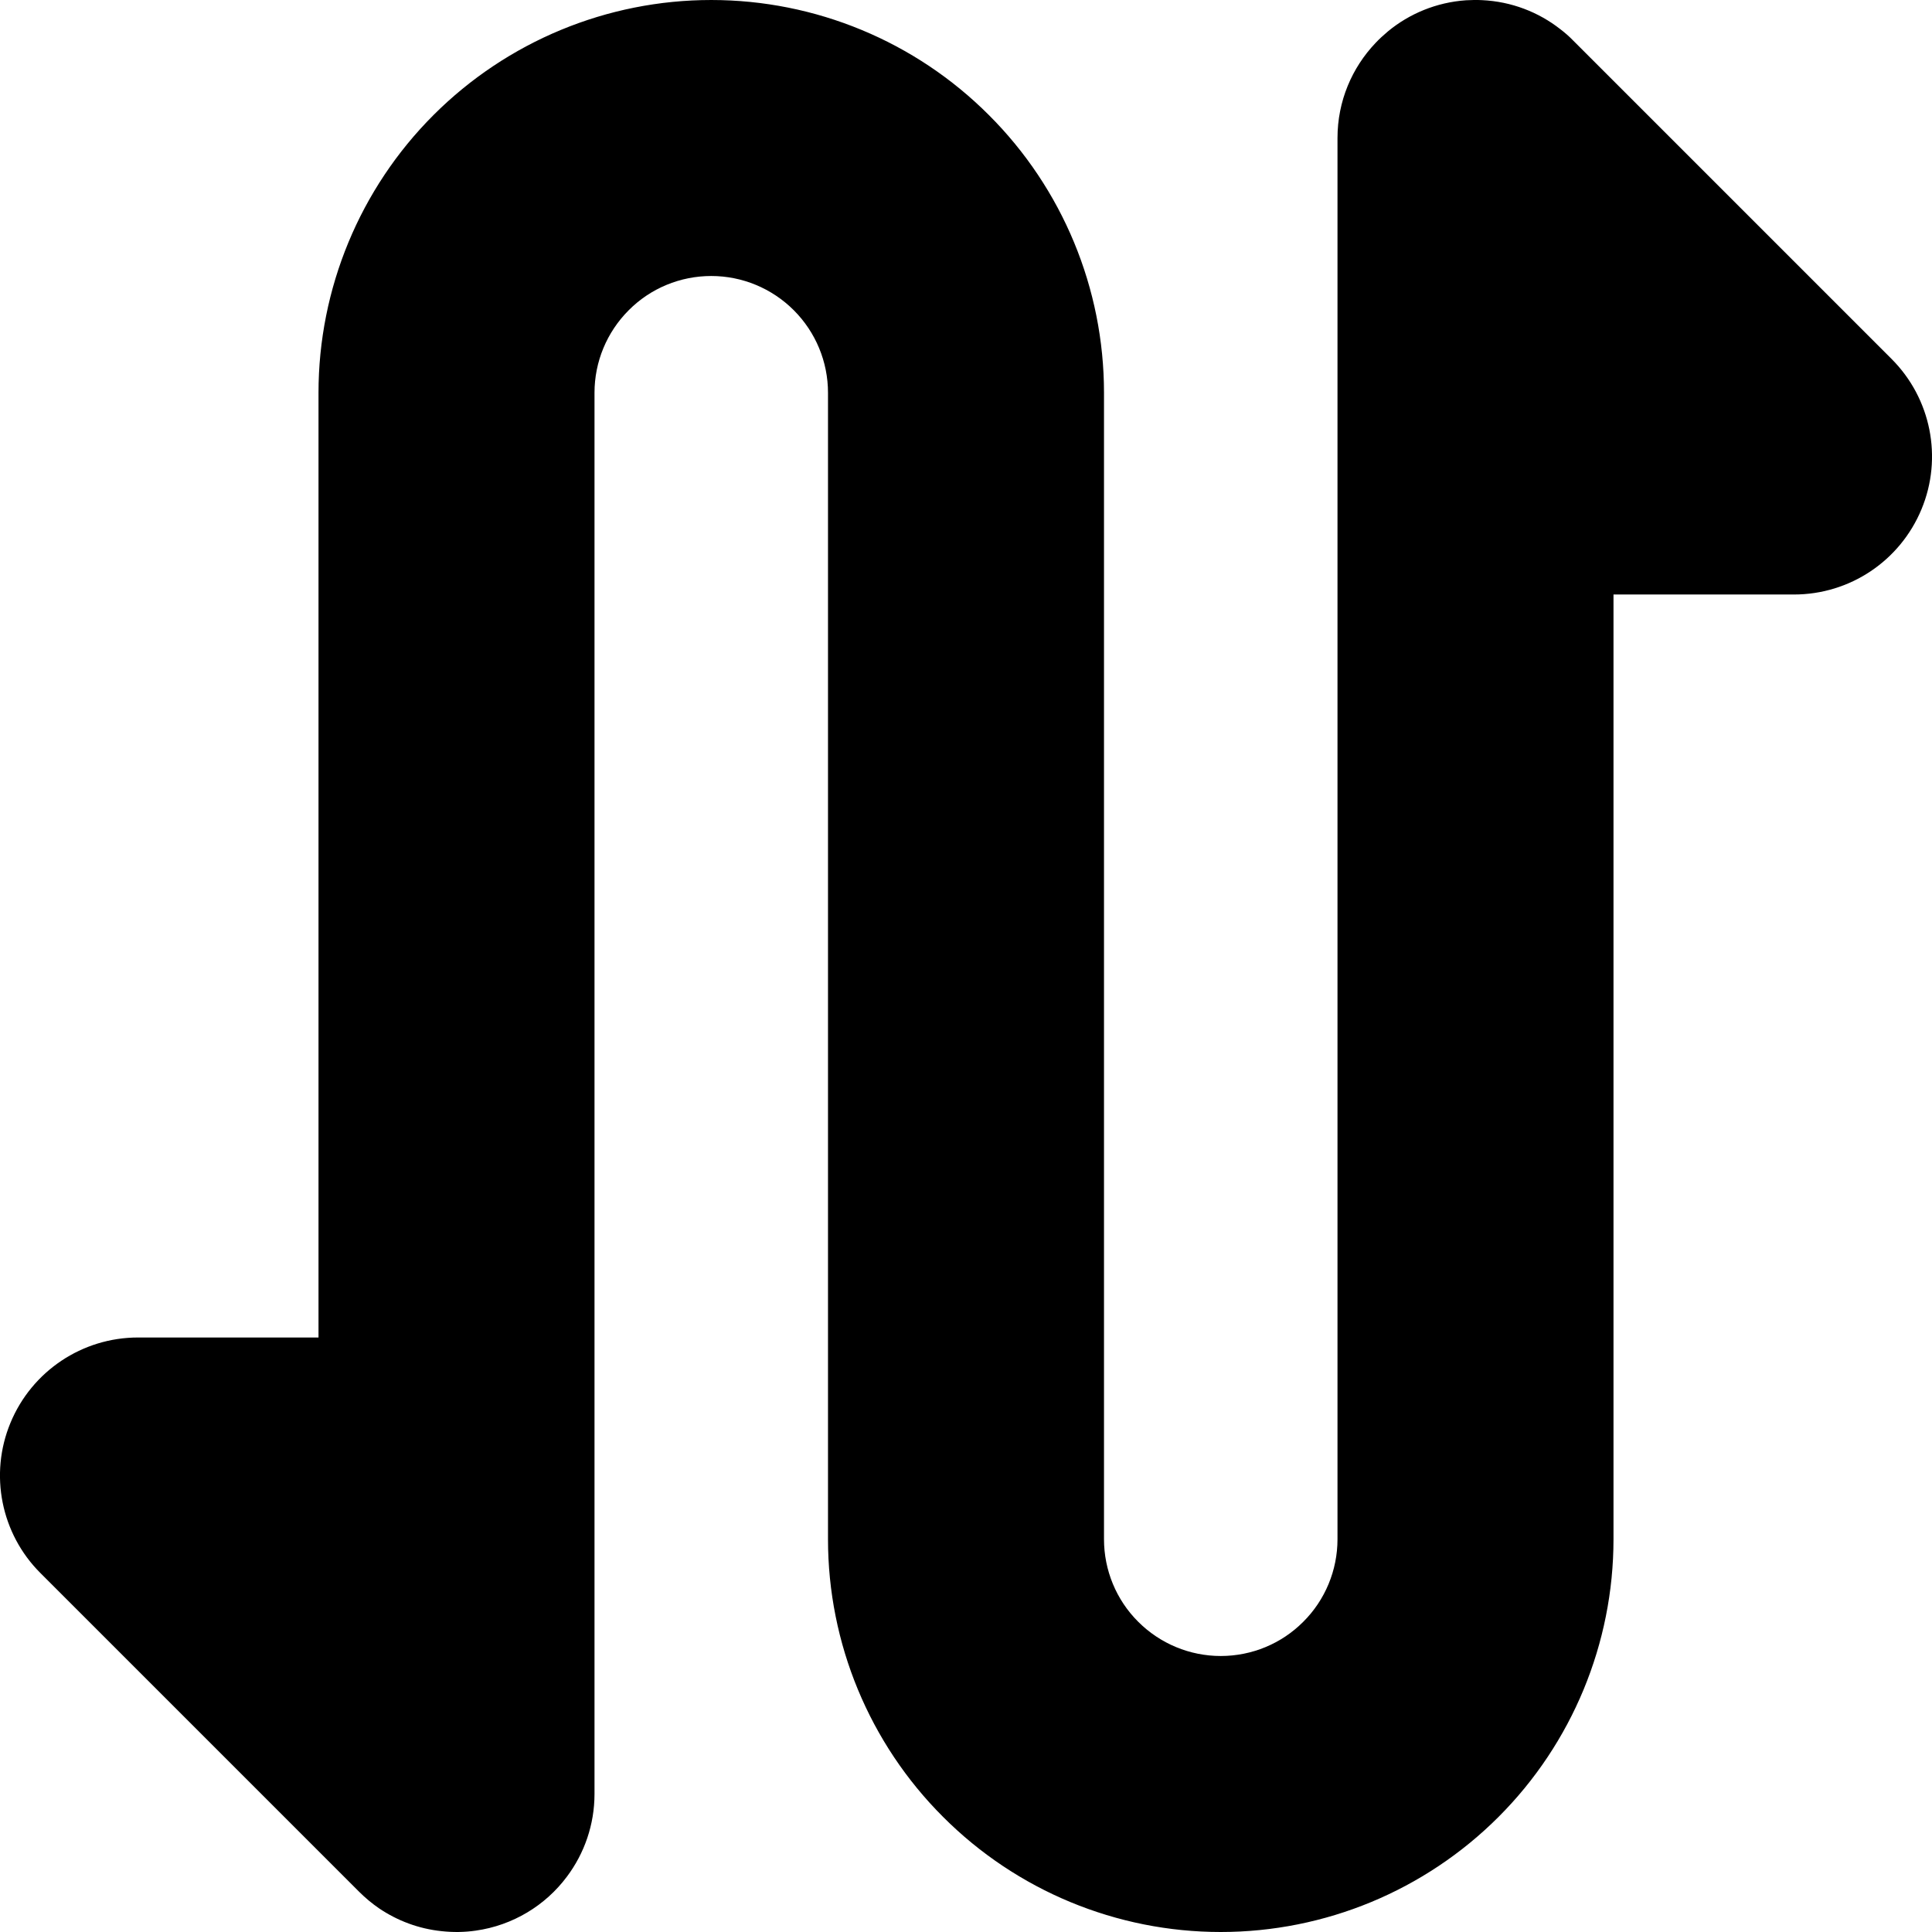 <svg width="14" height="14" viewBox="0 0 14 14" fill="none" xmlns="http://www.w3.org/2000/svg">
<g clip-path="url(#clip0_1068_186074)">
<path fill-rule="evenodd" clip-rule="evenodd" d="M10.058 0.227C10.213 0.099 10.409 0.017 10.623 0.002C10.662 -0 10.7 -0.001 10.739 0.001C10.953 0.011 11.149 0.088 11.306 0.211C11.339 0.236 11.37 0.263 11.399 0.293L13.707 2.601C13.993 2.887 14.079 3.317 13.924 3.69C13.769 4.064 13.405 4.308 13 4.308H11.692V11.154C11.692 11.909 11.392 12.633 10.859 13.166C10.325 13.7 9.601 14 8.846 14C8.091 14 7.367 13.7 6.834 13.166C6.3 12.633 6 11.909 6 11.154V2.846C6 2.622 5.911 2.407 5.752 2.248C5.593 2.089 5.378 2 5.154 2C4.929 2 4.714 2.089 4.556 2.248C4.397 2.407 4.308 2.622 4.308 2.846V10.687L4.308 10.692V13C4.308 13.221 4.235 13.43 4.108 13.599C3.953 13.807 3.717 13.952 3.448 13.99C3.366 14.002 3.283 14.003 3.201 13.994C3.034 13.977 2.879 13.918 2.746 13.828C2.695 13.793 2.646 13.752 2.601 13.707L0.293 11.399C0.007 11.114 -0.079 10.683 0.076 10.31C0.231 9.936 0.596 9.692 1 9.692H2.308V2.846C2.308 2.091 2.608 1.367 3.141 0.834C3.675 0.3 4.399 2.92152e-05 5.154 2.92152e-05C5.909 2.92152e-05 6.633 0.3 7.166 0.834C7.7 1.367 8 2.091 8 2.846V11.154C8 11.378 8.089 11.594 8.248 11.752C8.407 11.911 8.622 12 8.846 12C9.071 12 9.286 11.911 9.444 11.752C9.603 11.594 9.692 11.378 9.692 11.154V1C9.692 0.733 9.797 0.491 9.967 0.312C9.995 0.282 10.026 0.254 10.058 0.227Z" fill="black"/>
</g>
<defs>
<clipPath id="clip0_1068_186074">
<rect width="14" height="14" fill="white"/>
</clipPath>
</defs>
</svg>
